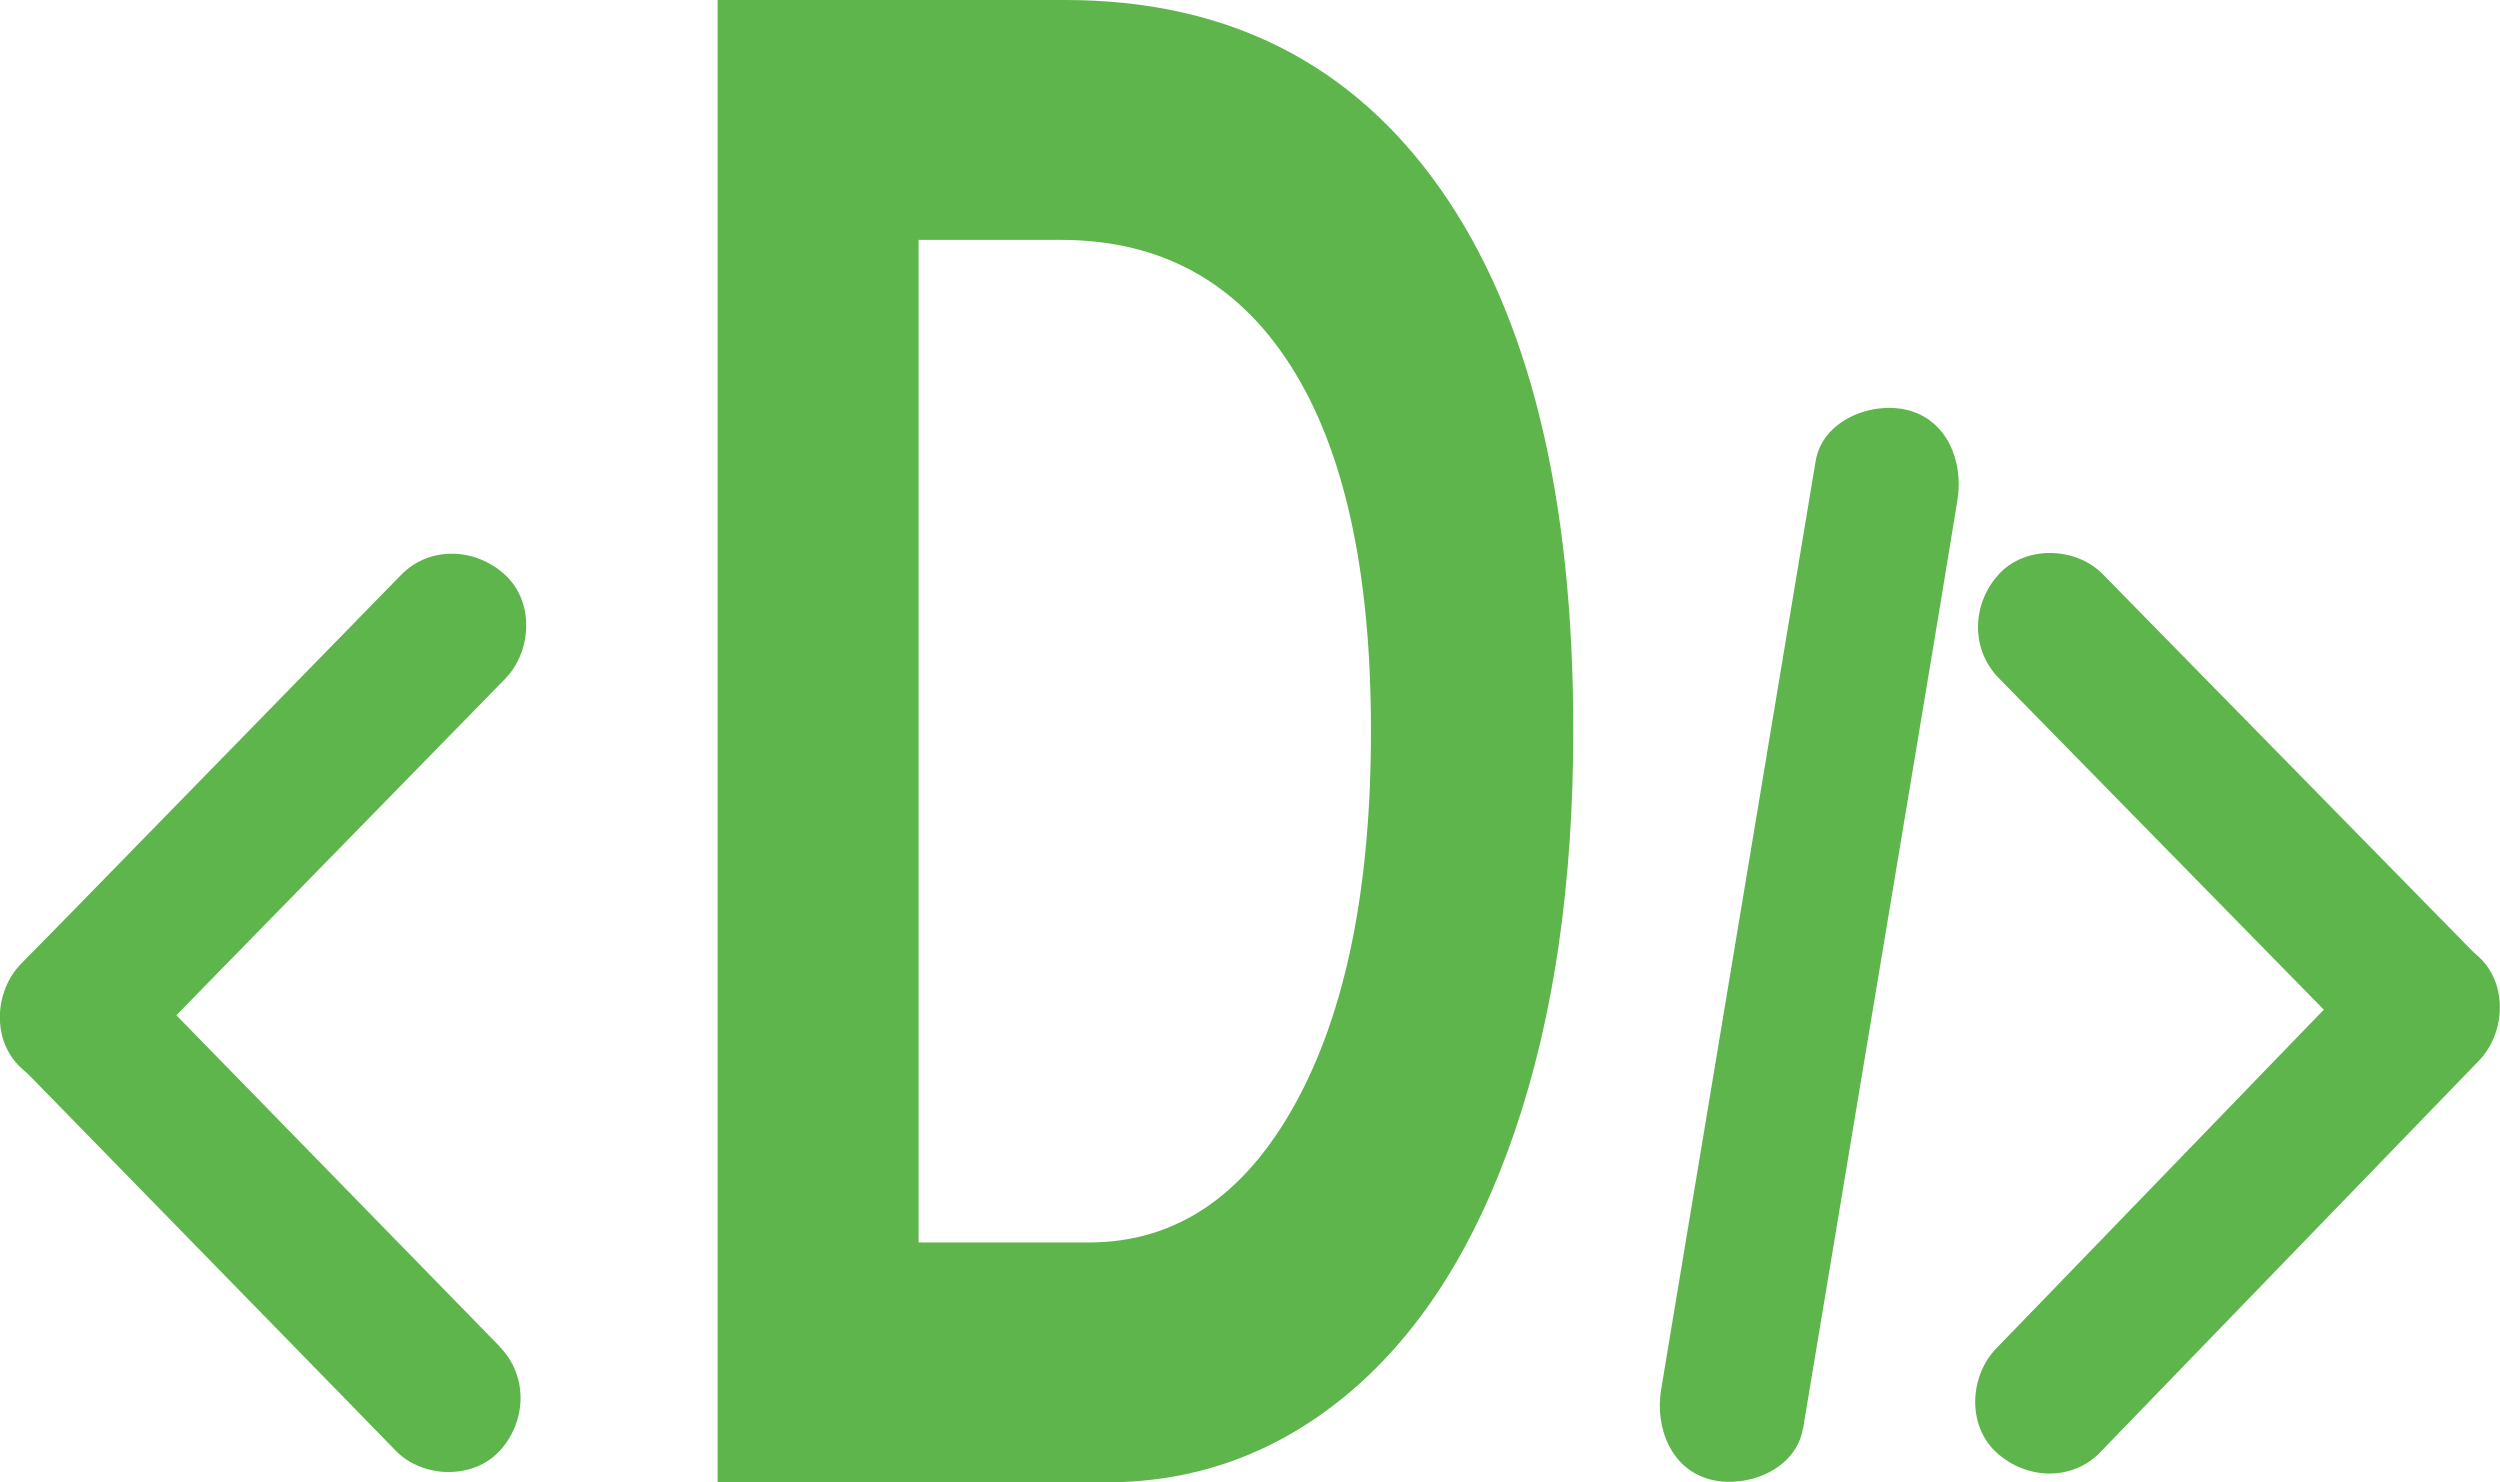 <svg xmlns="http://www.w3.org/2000/svg" viewBox="0 0 595.17 352.9"><title>greenРесурс 1</title><path d="M374.55,173.82q0,54.6-13.86,95.3t-39.25,62.24Q296,352.9,263.29,352.9H170.84V0h82.72q57.74,0,89.37,45T374.55,173.82Zm-48.17,0q0-56.85-19.13-86.78T252.59,57.11h-33.9V295.79h40.55q30.81,0,49-32.81t18.14-89.16Z" fill="#5db54b"/><line x1="106.65" y1="332.97" x2="18.39" y2="242.59" fill="#5db54b"/><path d="M119,320.6,41.8,241.51l-11-11.29c-6.41-6.56-18.41-6.91-24.75,0S-.82,248,6,255l77.23,79.09,11,11.3c6.41,6.56,18.41,6.91,24.75,0s6.84-17.75,0-24.75Z" fill="#5db54b"/><path d="M95.49,136.86,16.32,217.94,5,229.46c-6.41,6.56-7,18.3,0,24.75s17.91,7,24.75,0L109,173.13l11.25-11.52c6.4-6.56,7-18.31,0-24.75s-17.91-7-24.75,0Z" fill="#5db54b"/><line x1="412.37" y1="335.47" x2="449.18" y2="114.42" fill="#5db54b"/><path d="M429.25,340.12l12.44-74.71,19.82-119L466,119.07c1.5-9-2.35-19.28-12.22-21.53-8.45-1.92-19.92,2.57-21.53,12.22l-12.44,74.71L400,303.52l-4.54,27.3c-1.5,9,2.35,19.28,12.22,21.52,8.45,1.93,19.92-2.56,21.53-12.22Z" fill="#5db54b"/><line x1="488.24" y1="149.08" x2="576.79" y2="239.42" fill="#5db54b"/><path d="M475.86,161.45l77.49,79.05,11.07,11.29c6.42,6.55,18.4,6.92,24.75,0S596,234,589.17,227l-77.49-79-11.07-11.3c-6.42-6.55-18.4-6.92-24.75,0S469,154.46,475.86,161.45Z" fill="#5db54b"/><line x1="487.63" y1="333.36" x2="577.75" y2="240.17" fill="#5db54b"/><path d="M500,345.73l78.91-81.59,11.21-11.59c6.37-6.59,7-18.28,0-24.75s-18-7-24.74,0L486.5,309.39,475.25,321c-6.37,6.59-7,18.29,0,24.75s17.95,7,24.75,0Z" fill="#5db54b"/></svg>